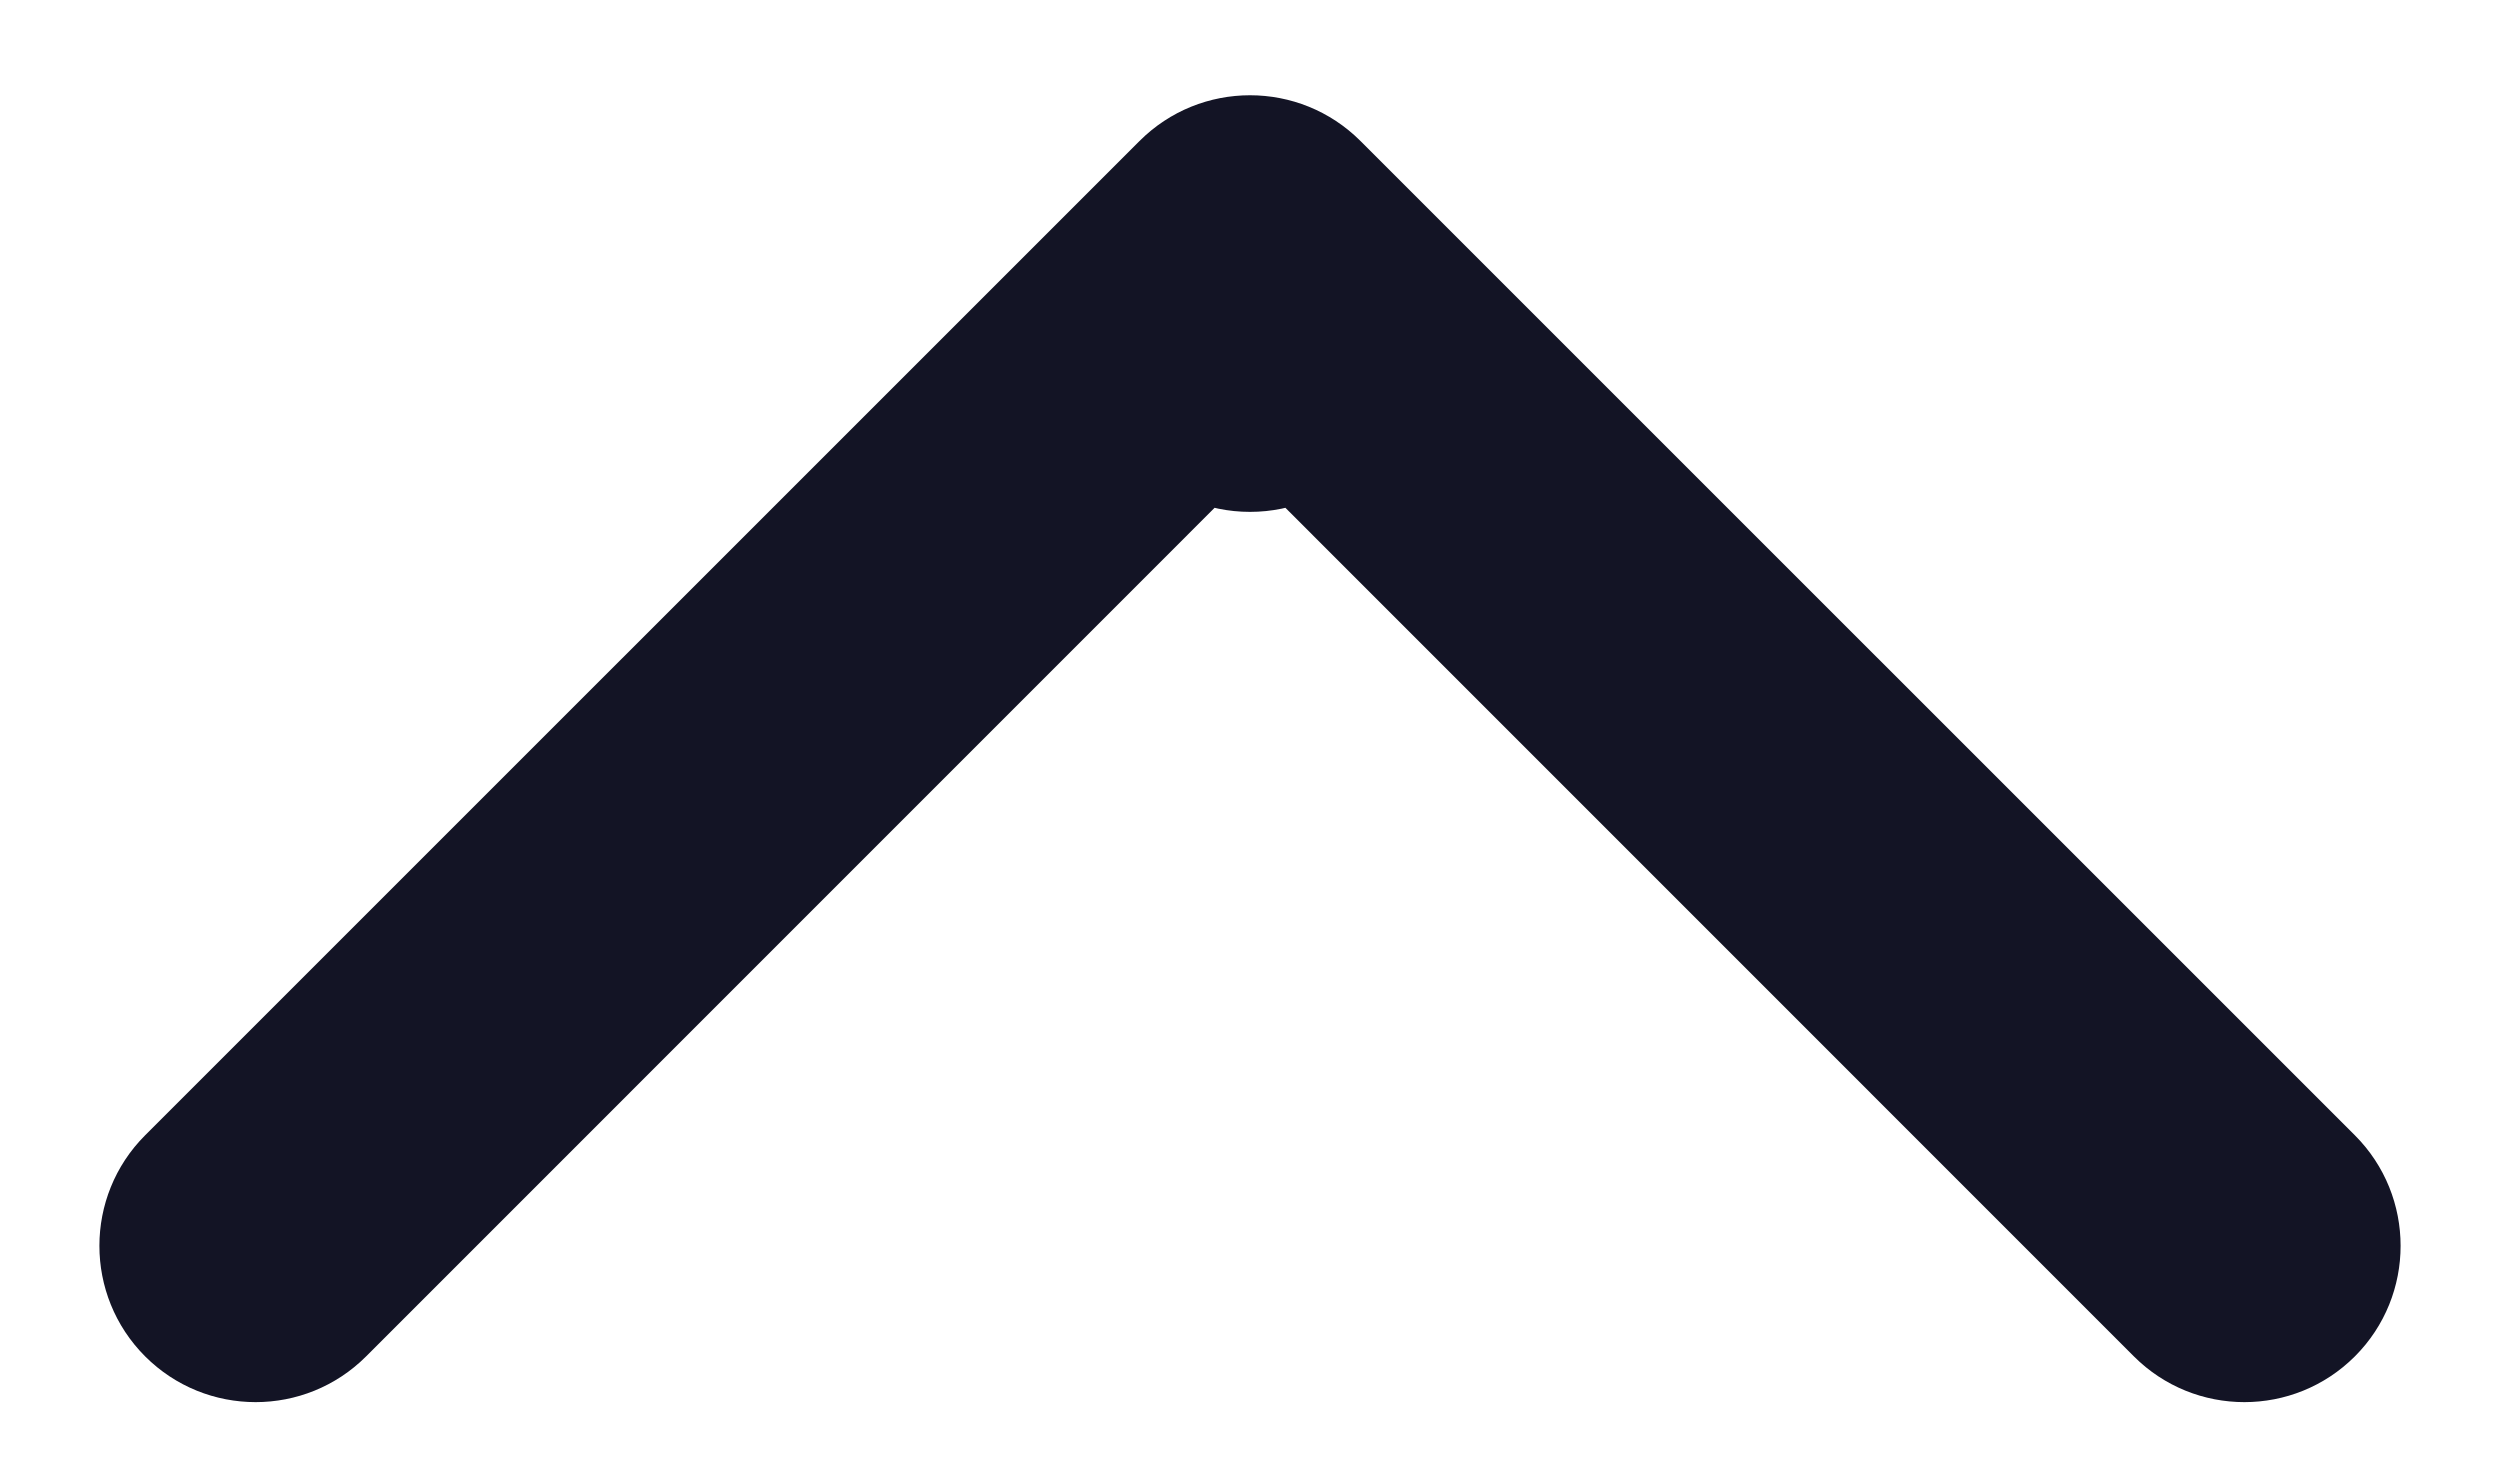 <svg width="24" height="14" viewBox="0 0 24 14" fill="none" xmlns="http://www.w3.org/2000/svg">
<path d="M10.5 3.414C10.5 4.243 11.172 4.914 12 4.914C12.828 4.914 13.5 4.243 13.5 3.414H10.5ZM13.061 1.354C12.475 0.768 11.525 0.768 10.939 1.354L1.393 10.899C0.808 11.485 0.808 12.435 1.393 13.021C1.979 13.607 2.929 13.607 3.515 13.021L12 4.535L20.485 13.021C21.071 13.607 22.021 13.607 22.607 13.021C23.192 12.435 23.192 11.485 22.607 10.899L13.061 1.354ZM13.5 3.414V2.414H10.5V3.414H13.5Z" fill="#131425"/>
</svg>

